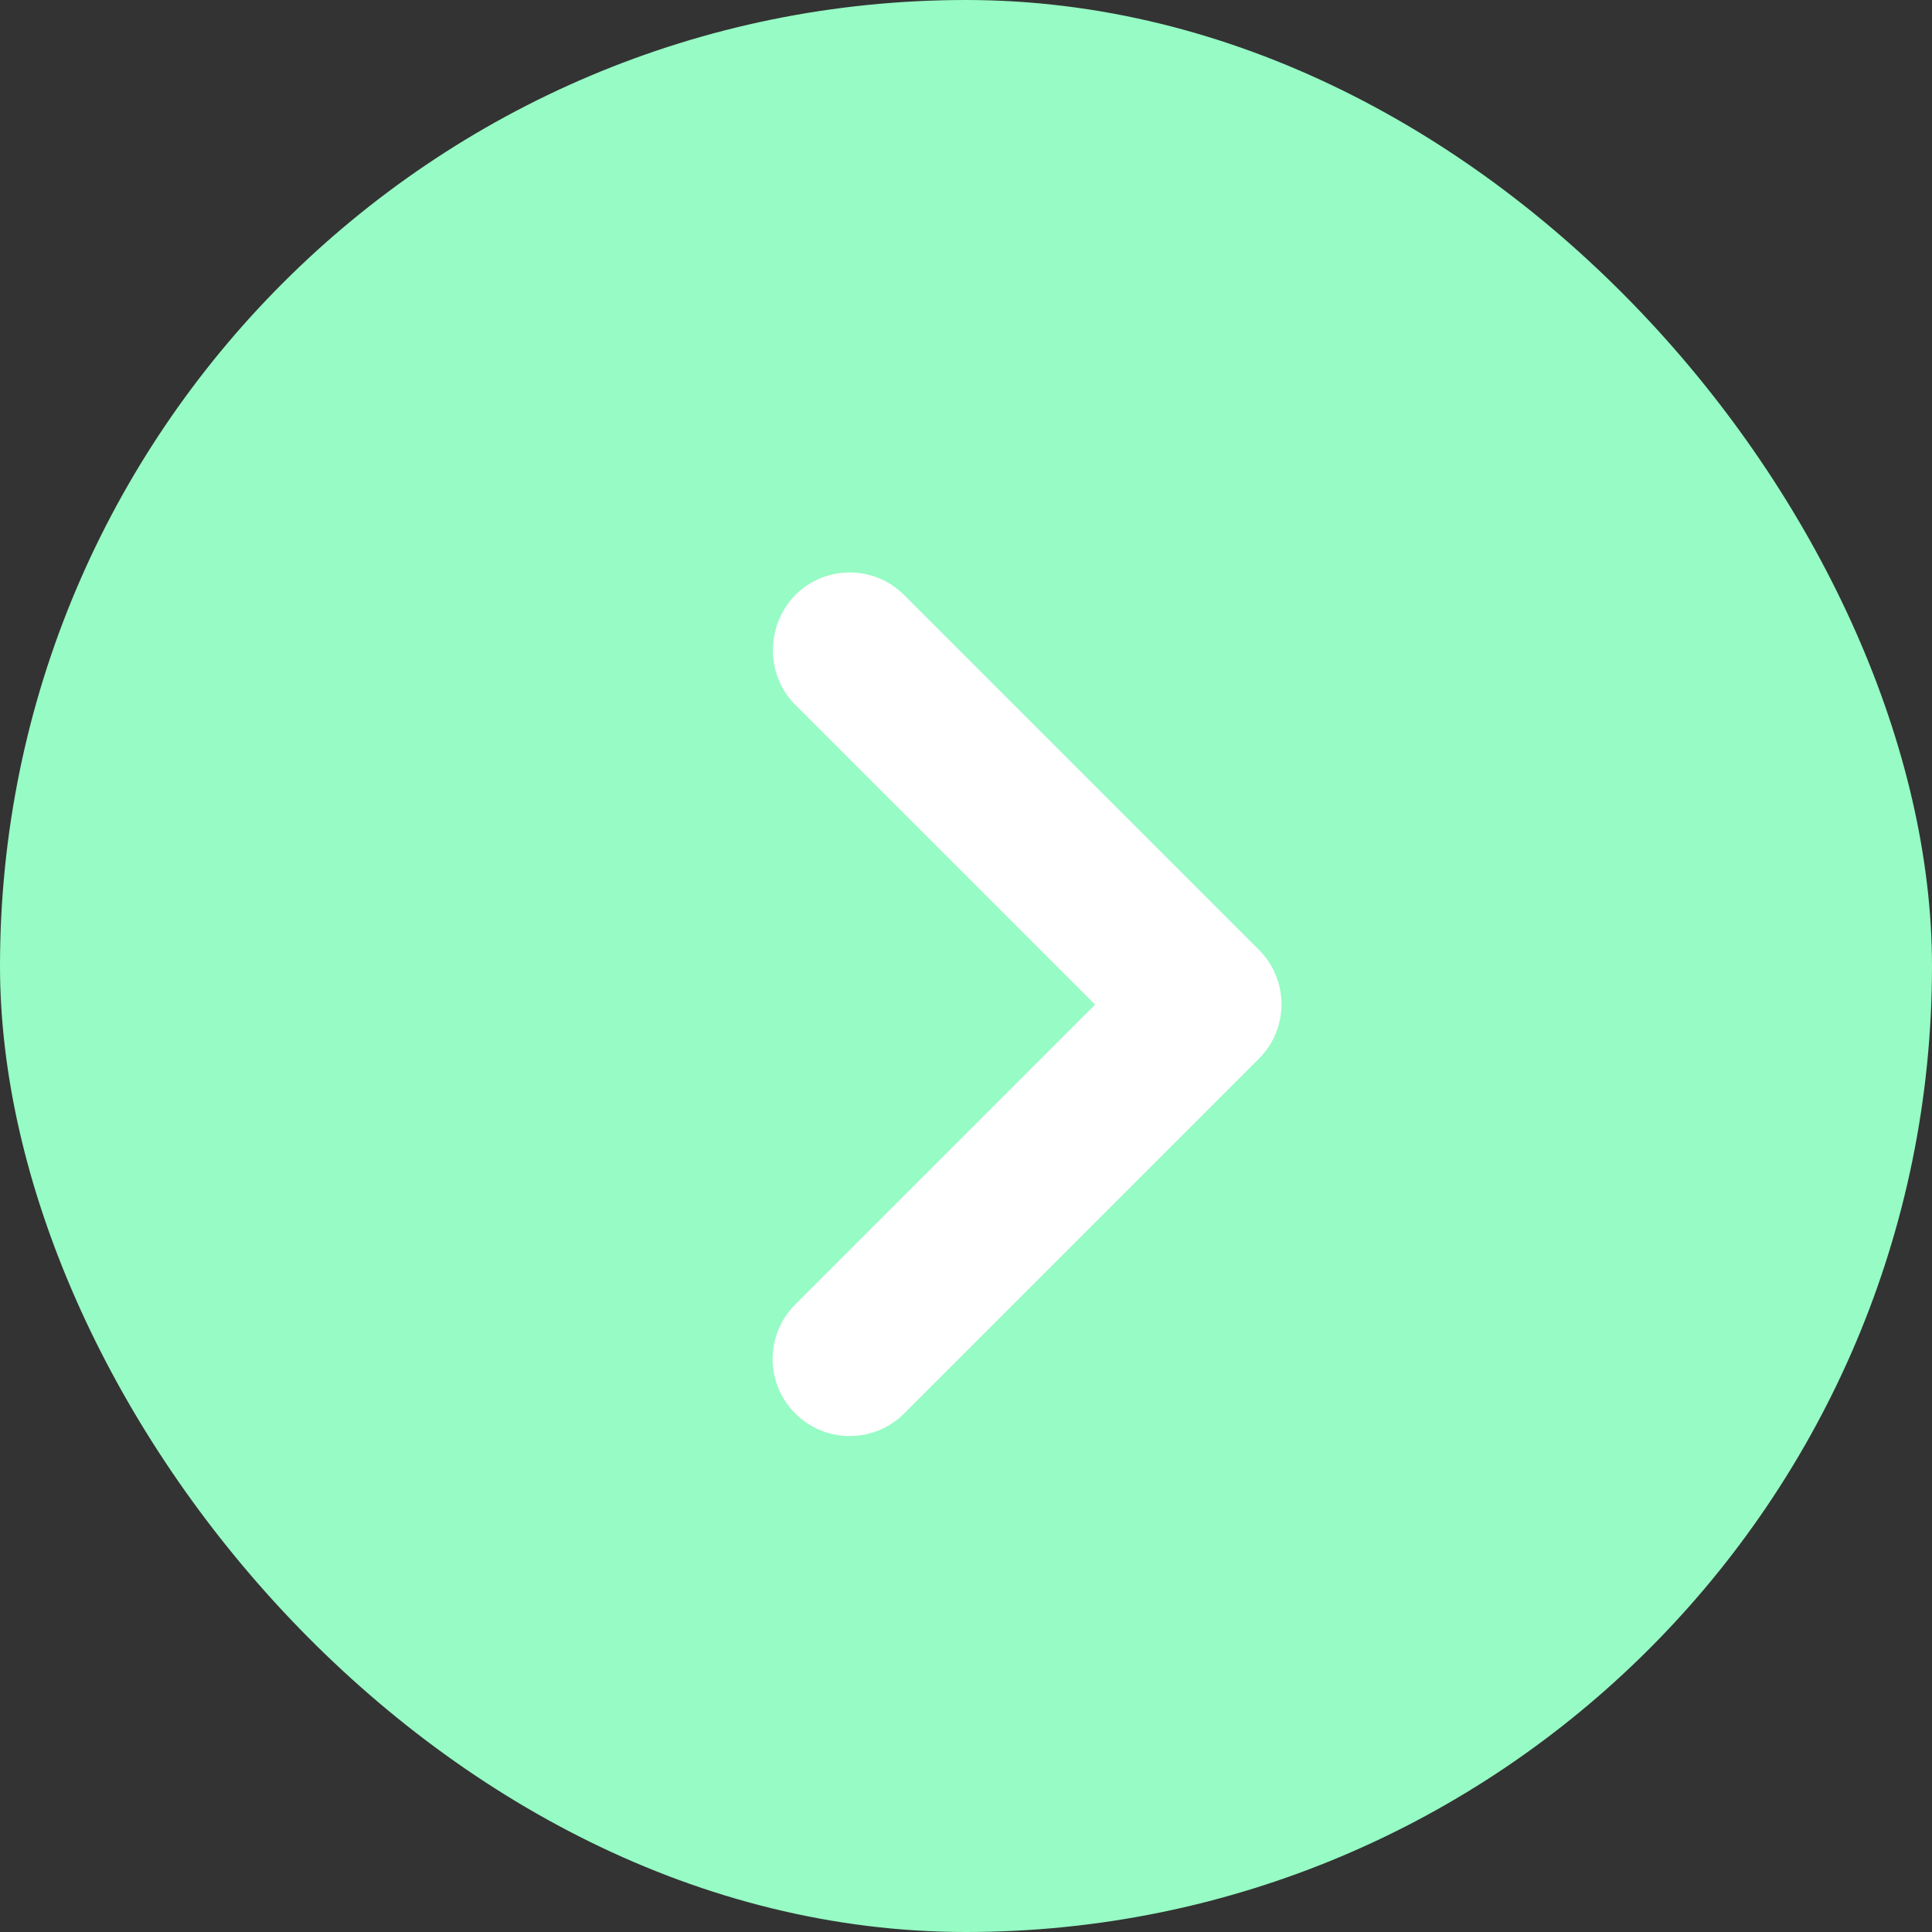 <svg width="25" height="25" viewBox="0 0 25 25" fill="none" xmlns="http://www.w3.org/2000/svg">
<rect x="0" y="0" width="25" height="25" fill="#333333" stroke="none"/>
<g clip-path="url(#clip0)">
<rect x="25" y="25" width="25" height="25" rx="12.5" transform="rotate(-180 25 25)" fill="#96FBC4"/>
<path d="M10.29 9.12L14.17 13L10.29 16.88C9.9 17.27 9.9 17.9 10.29 18.29C10.68 18.68 11.31 18.68 11.7 18.29L16.29 13.7C16.68 13.31 16.68 12.68 16.29 12.29L11.7 7.7C11.31 7.31 10.68 7.31 10.29 7.7C9.91 8.09 9.9 8.73 10.29 9.12Z" fill="white"/>
</g>
<defs>
<clipPath id="clip0">
<rect x="25" y="25" width="25" height="25" rx="12.5" transform="rotate(-180 25 25)" fill="white"/>
</clipPath>
</defs>
</svg>
